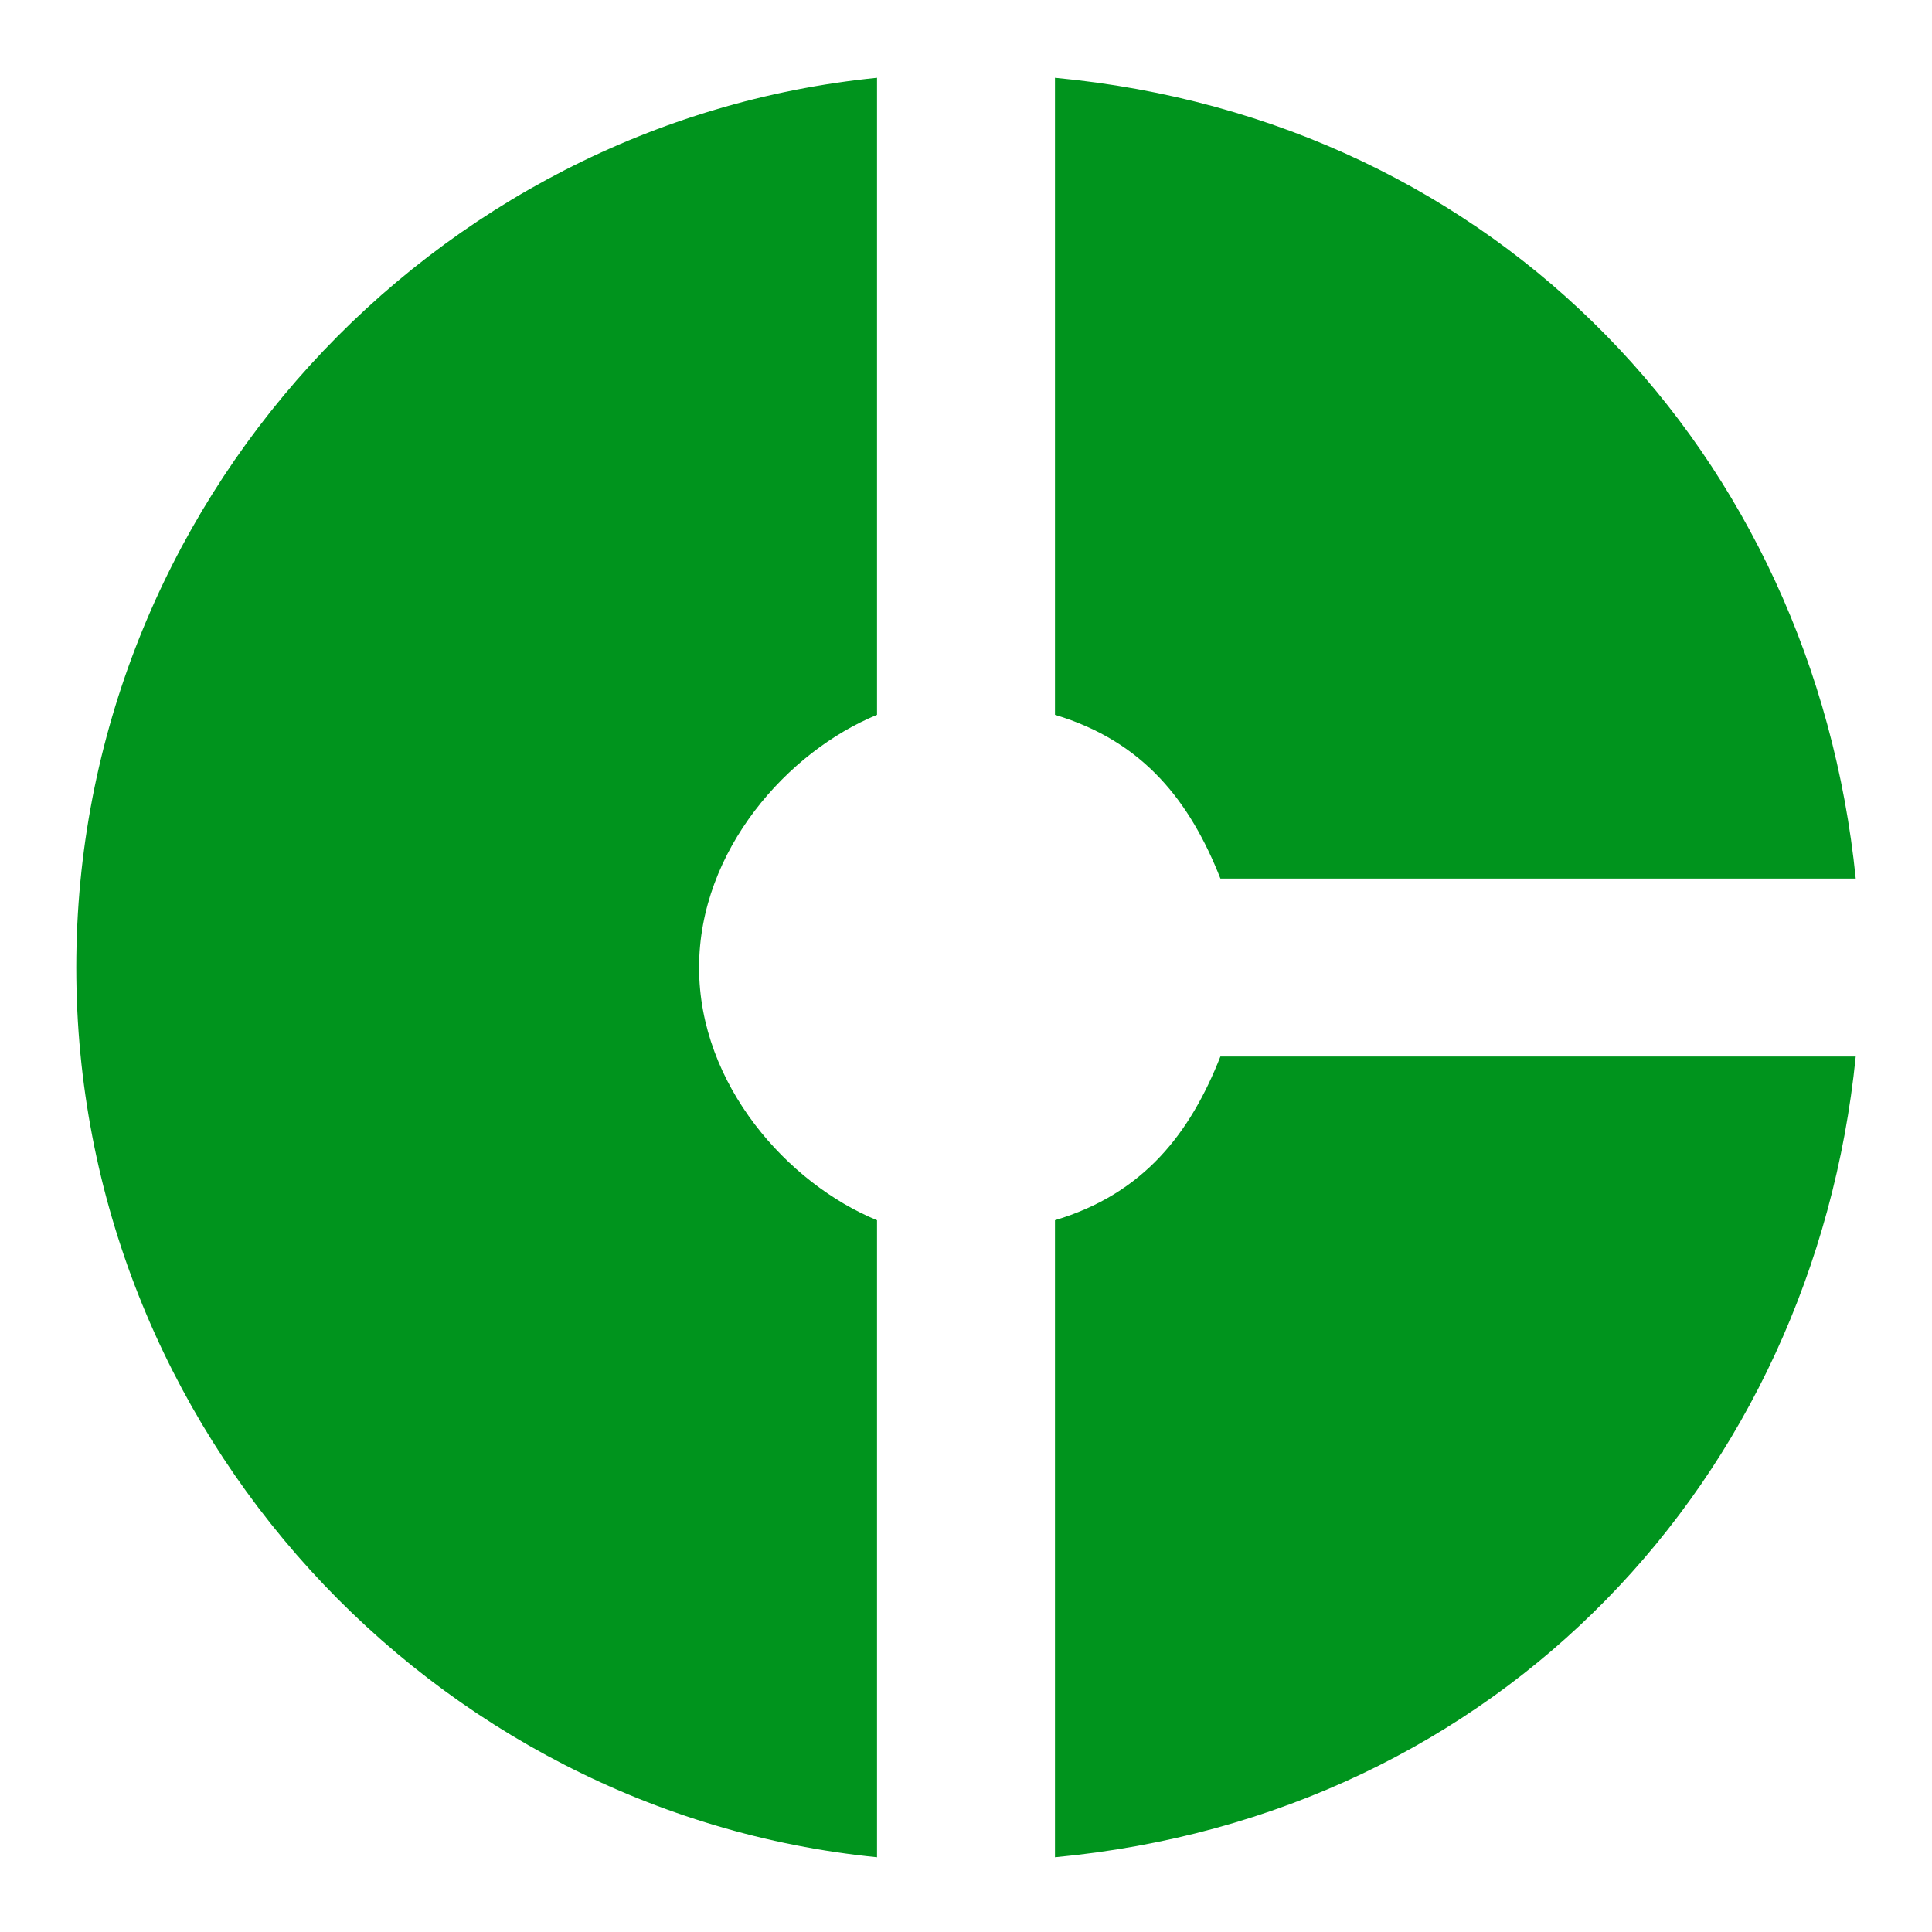 <svg width="19" height="19" viewBox="0 0 19 19" fill="none" xmlns="http://www.w3.org/2000/svg">
<path d="M8.625 7.03V0.765C4.25 1.202 0.75 4.956 0.75 9.515C0.75 14.074 4.25 17.828 8.625 18.265V12C7.75 11.641 6.875 10.67 6.875 9.515C6.875 8.36 7.75 7.389 8.625 7.03ZM12.002 8.64H18.25C17.83 4.484 14.75 1.176 10.375 0.765V7.03C11.25 7.292 11.705 7.887 12.002 8.64ZM10.375 12V18.265C14.75 17.854 17.83 14.546 18.25 10.39H12.002C11.705 11.143 11.25 11.738 10.375 12Z" fill="#00941D"/>
</svg>
